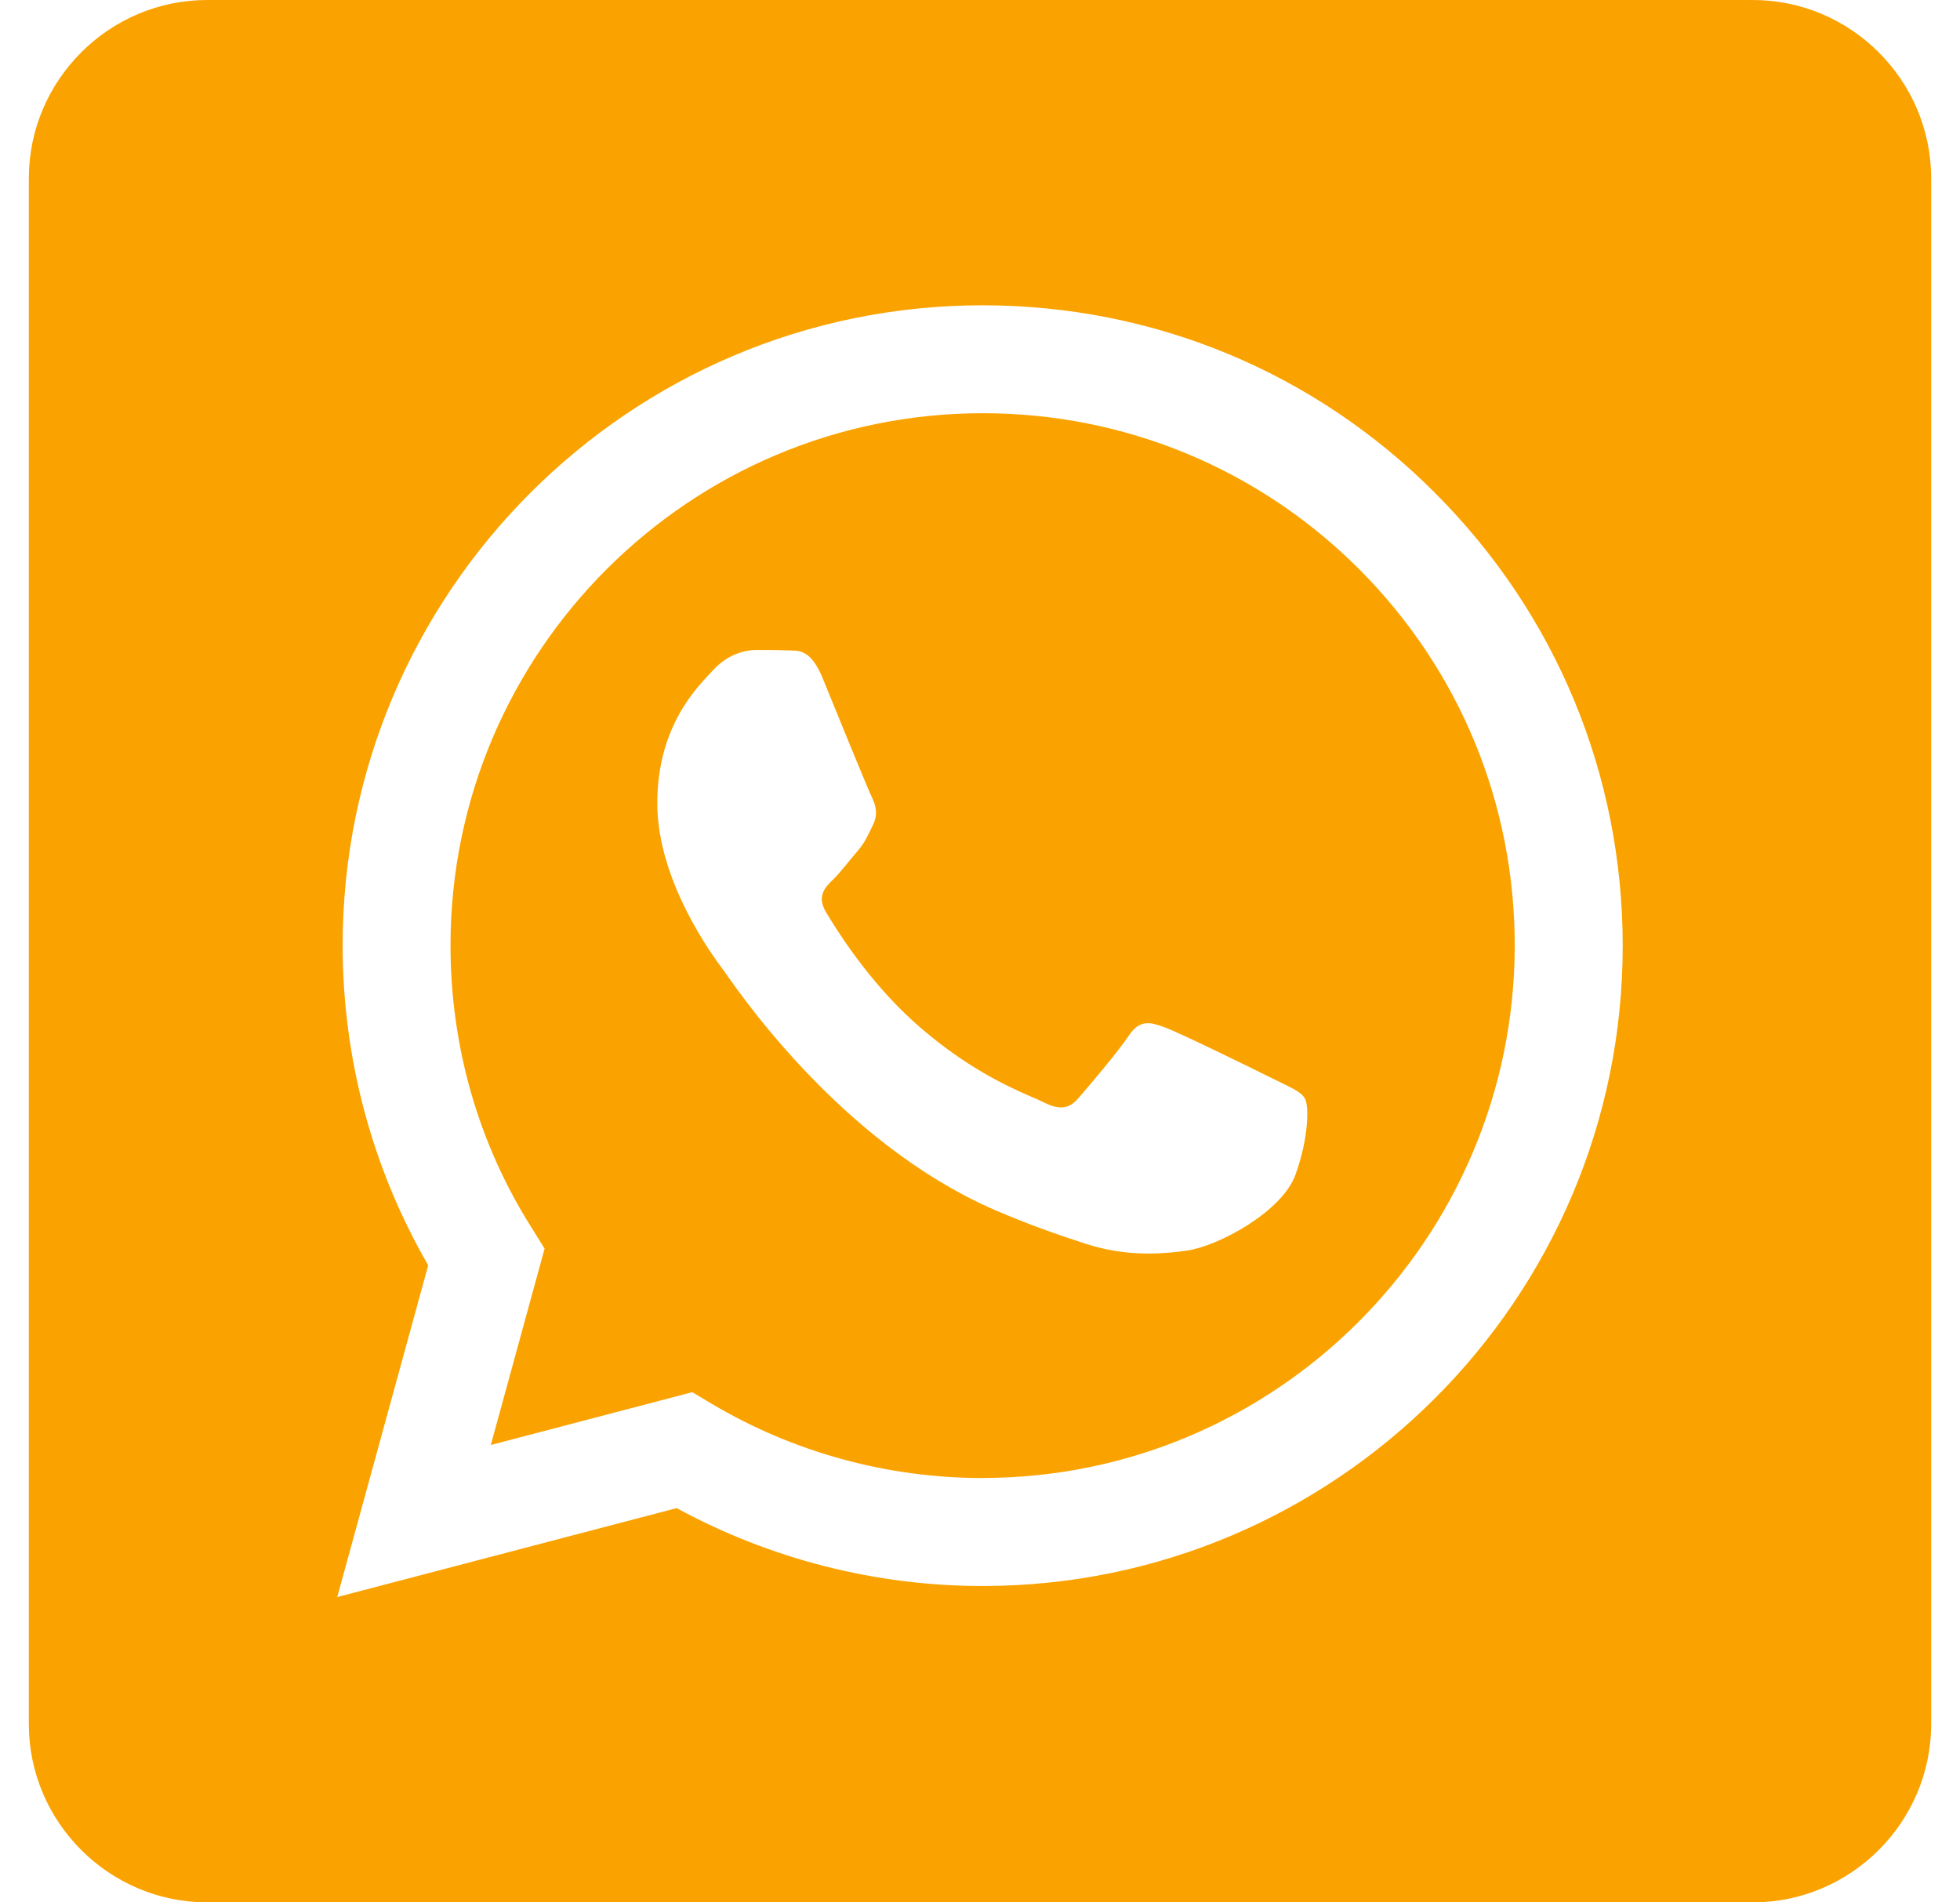 <svg width="34" height="33" viewBox="0 0 34 33" fill="none" xmlns="http://www.w3.org/2000/svg">
<path fill-rule="evenodd" clip-rule="evenodd" d="M30.406 0H3.594C1.892 0 0.5 1.392 0.5 3.094V29.906C0.5 31.608 1.892 33 3.594 33H30.406C32.108 33 33.5 31.608 33.5 29.906V3.094C33.5 1.392 32.108 0 30.406 0ZM24.896 8.553C22.8 6.452 20.012 5.296 17.041 5.296C10.923 5.296 5.944 10.277 5.944 16.399C5.944 18.356 6.456 20.268 7.428 21.949L5.85 27.704L11.738 26.161C13.361 27.044 15.186 27.512 17.041 27.512H17.045C23.164 27.512 28.149 22.531 28.149 16.41C28.149 13.441 26.995 10.653 24.896 8.554V8.553ZM17.045 25.639C15.386 25.639 13.762 25.192 12.346 24.351L12.008 24.15L8.514 25.066L9.447 21.66L9.23 21.31C8.298 19.844 7.815 18.147 7.815 16.4C7.815 11.311 11.955 7.168 17.05 7.168C19.513 7.168 21.836 8.132 23.577 9.873C25.317 11.617 26.276 13.935 26.276 16.403C26.272 21.497 22.131 25.638 17.045 25.638V25.639ZM22.105 18.724C21.83 18.584 20.464 17.916 20.21 17.823C19.958 17.728 19.771 17.681 19.583 17.962C19.401 18.238 18.867 18.866 18.705 19.052C18.543 19.236 18.382 19.261 18.106 19.122C17.829 18.983 16.931 18.688 15.873 17.744C15.049 17.007 14.492 16.097 14.328 15.822C14.164 15.547 14.311 15.392 14.451 15.258C14.579 15.134 14.728 14.934 14.868 14.772C15.009 14.61 15.052 14.496 15.144 14.307C15.236 14.125 15.191 13.963 15.121 13.822C15.052 13.683 14.495 12.315 14.269 11.76C14.046 11.217 13.814 11.293 13.643 11.282C13.48 11.275 13.298 11.275 13.113 11.275C12.93 11.275 12.629 11.344 12.373 11.622C12.119 11.897 11.402 12.57 11.402 13.936C11.402 15.302 12.393 16.619 12.534 16.808C12.675 16.991 14.491 19.796 17.274 20.997C17.936 21.281 18.453 21.451 18.854 21.582C19.52 21.794 20.123 21.762 20.601 21.692C21.133 21.613 22.242 21.023 22.474 20.373C22.707 19.725 22.707 19.172 22.636 19.057C22.57 18.933 22.388 18.866 22.106 18.723L22.105 18.724Z" fill="#FAA300"/>
</svg>
